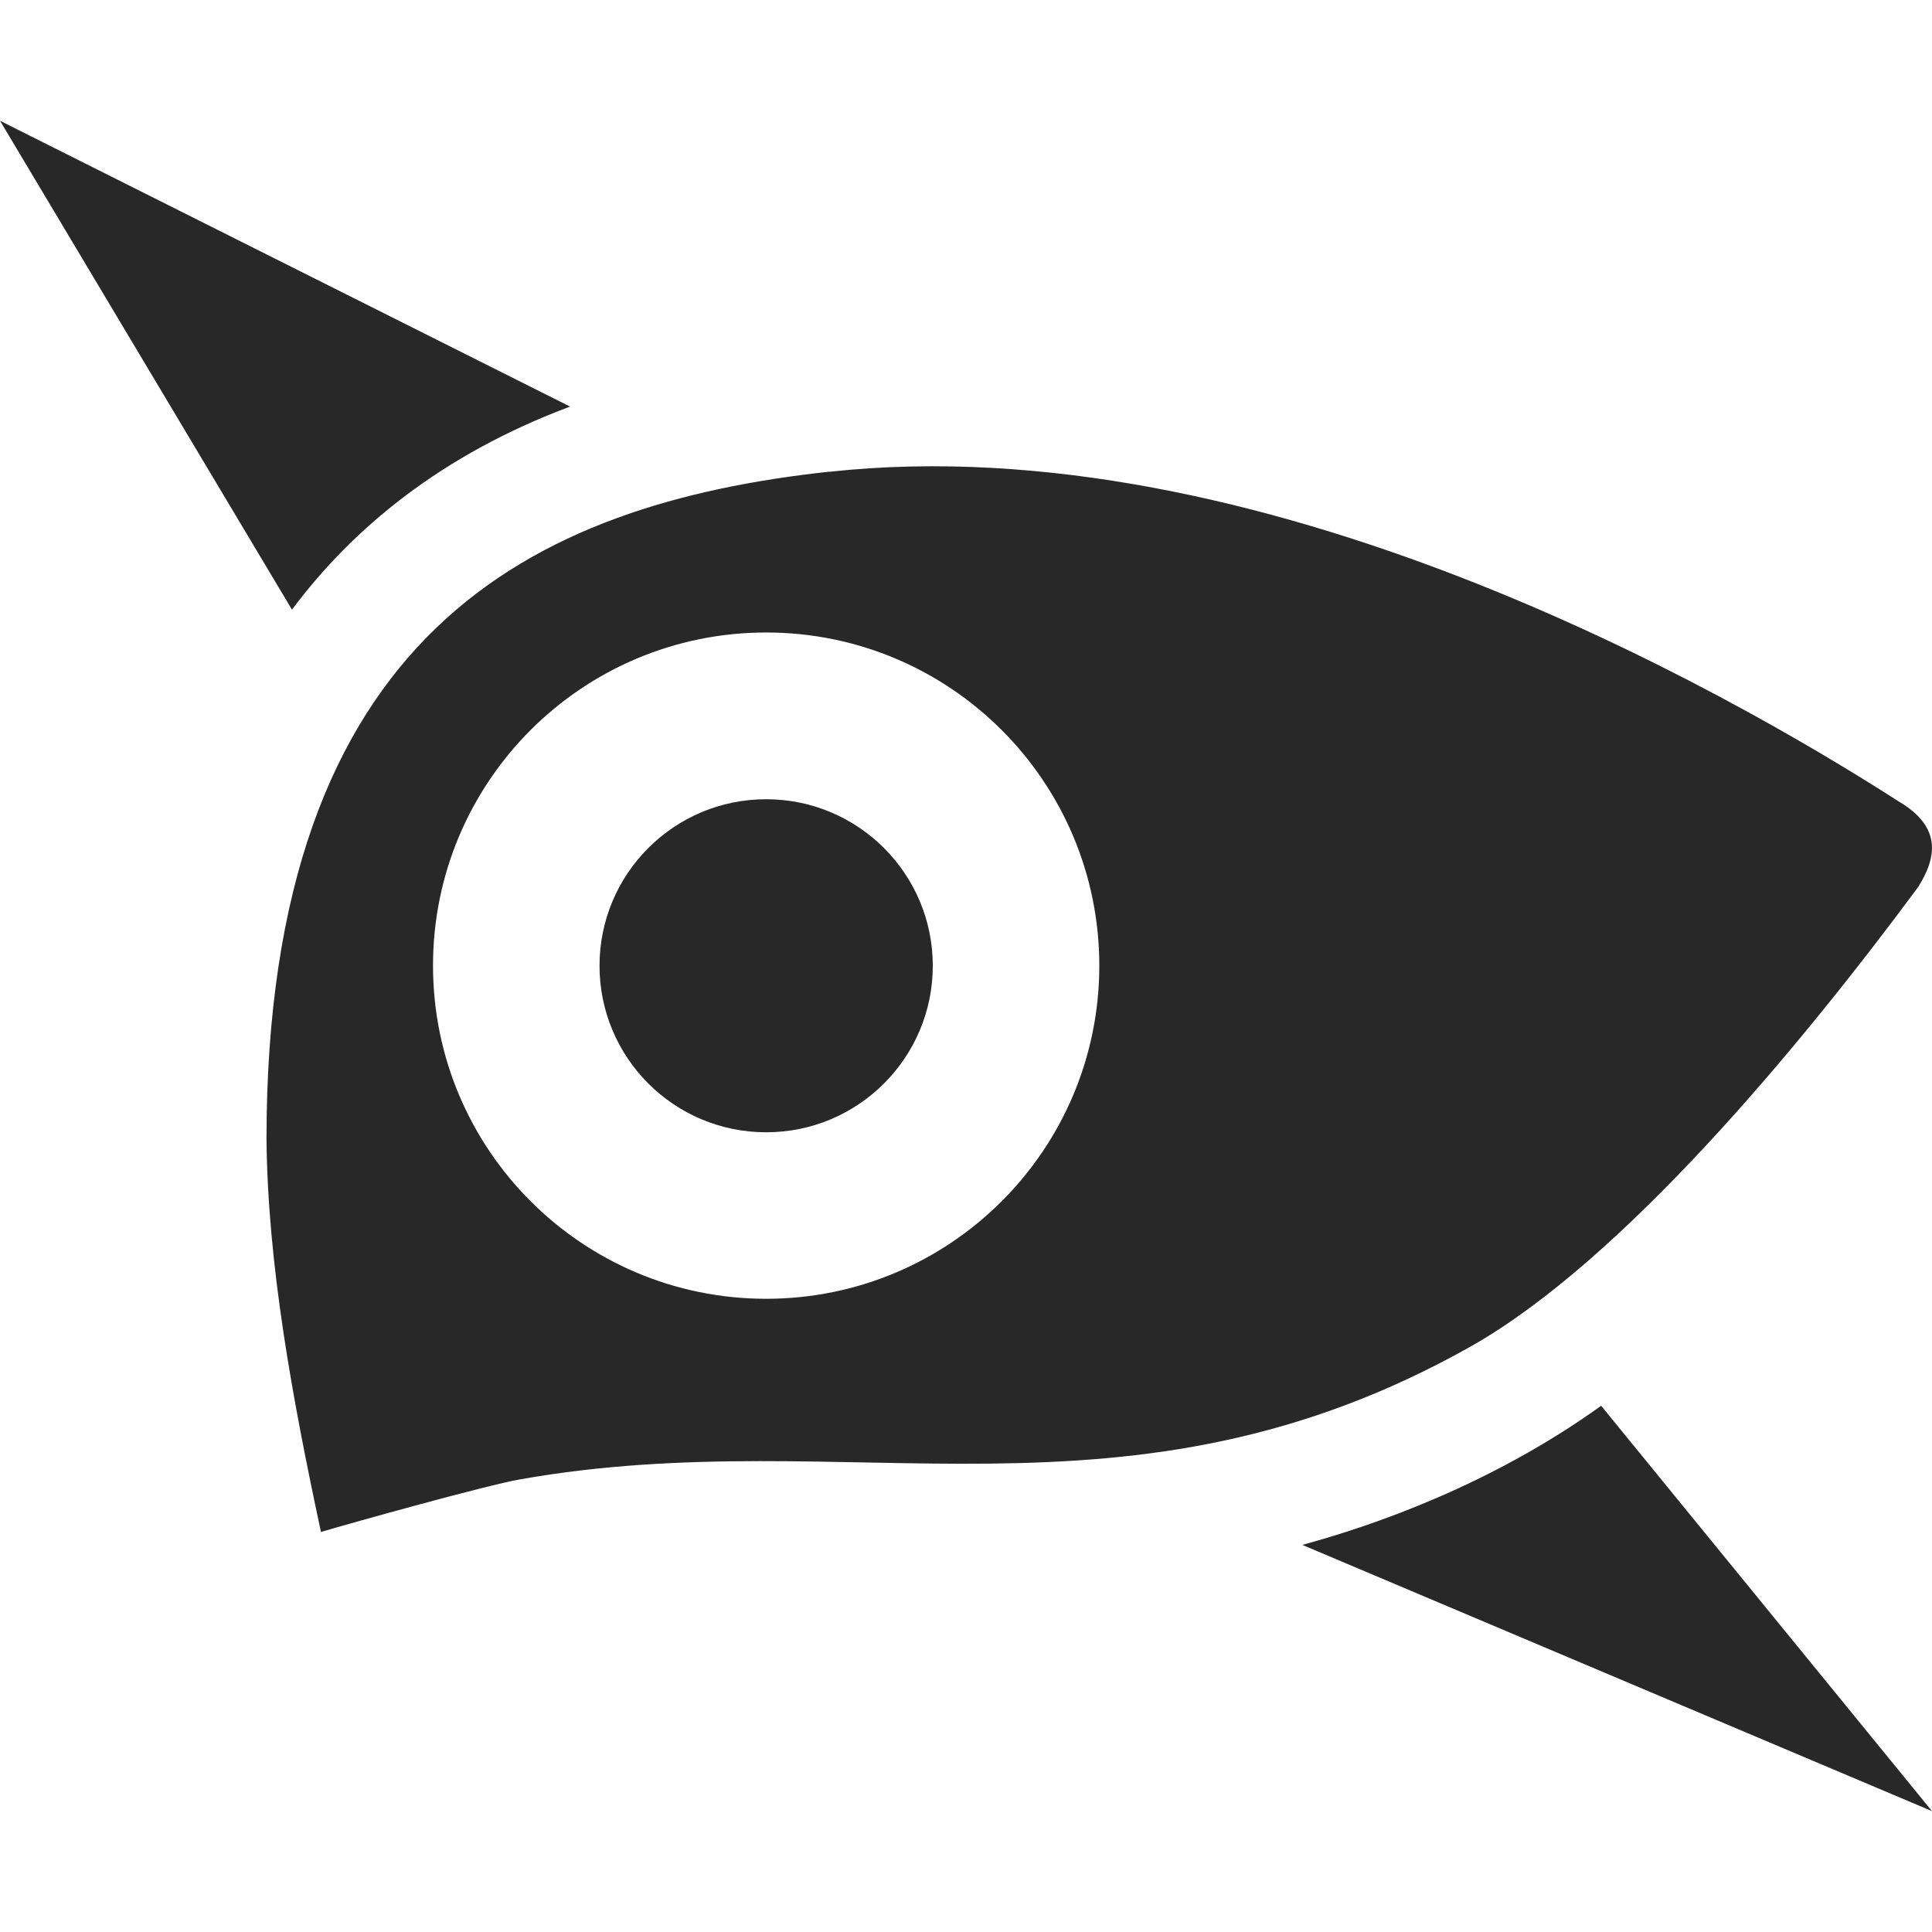 <svg width="16" height="16" version="1.1" xmlns="http://www.w3.org/2000/svg">
  <defs>
    <style id="current-color-scheme" type="text/css">.ColorScheme-Text { color:#282828; } .ColorScheme-Highlight { color:#458588; }</style>
  </defs>
  <path class="ColorScheme-Text" d="m0 1 2.418 4.049c0.503-0.674 1.237-1.283 2.303-1.682zm6.869 2.906c-2.462 0.268-4.662 1.334-4.662 5.527 0.01 1.038 0.213 2.143 0.451 3.254 0.277-0.082 1.369-0.386 1.646-0.435 2.742-0.487 5.028 0.506 7.883-1.105 1.25-0.711 2.71-2.466 3.697-3.799 0.156-0.246 0.199-0.5-0.16-0.711-1.446-0.928-5.292-3.118-8.855-2.73zm-0.525 1.332c1.524-4.233e-4 2.76 1.235 2.76 2.76-6.56e-4 1.524-1.236 2.758-2.76 2.758-1.523-6.56e-4 -2.757-1.235-2.758-2.758-4.23e-4 -1.524 1.234-2.759 2.758-2.76zm0 1.381c-0.761 5.19e-5 -1.379 0.617-1.379 1.379 5.2e-5 0.761 0.617 1.379 1.379 1.379 0.762 0.001 1.381-0.617 1.381-1.379-5.1e-5 -0.762-0.619-1.38-1.381-1.379zm6.916 5.023c-0.914 0.657-1.892 0.994-2.475 1.152l5.215 2.205z" fill="currentColor"/>
</svg>
